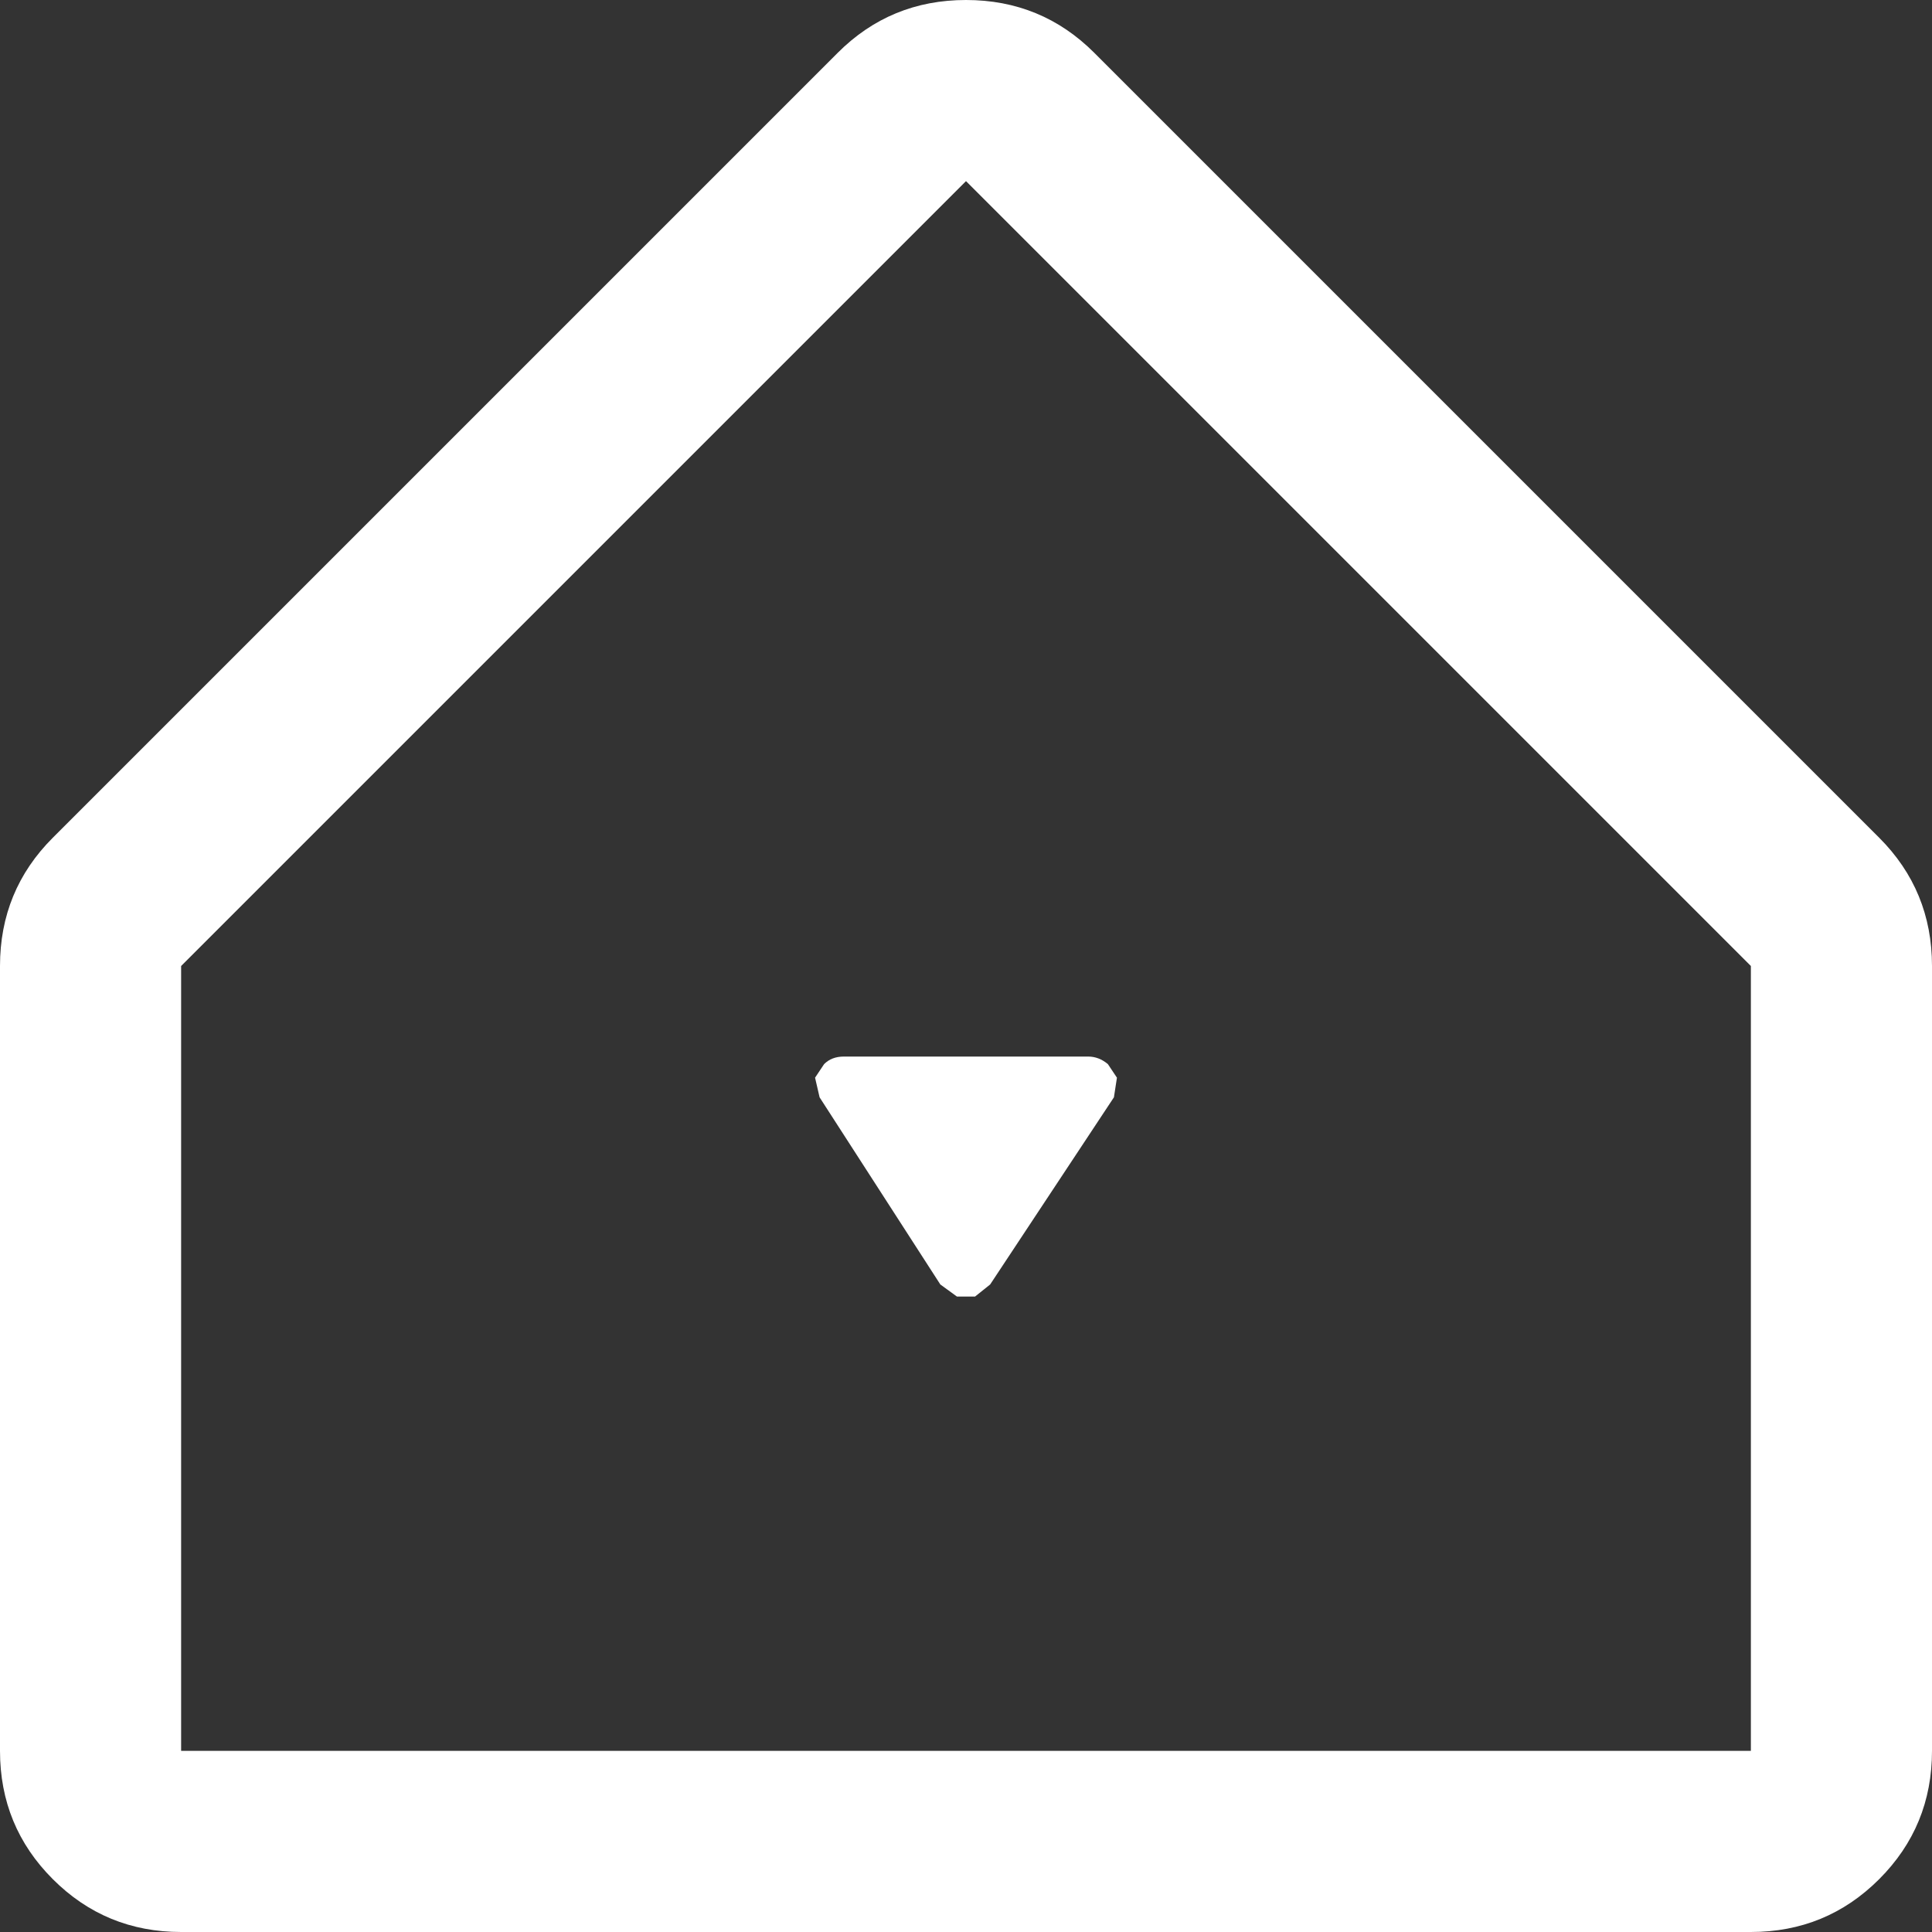 <svg width="64" height="64" xmlns="http://www.w3.org/2000/svg" xmlns:xlink="http://www.w3.org/1999/xlink">
  <rect width="100%" height="100%" fill="#333333" stroke="none"/>
  <defs/>
  <g>
    <path stroke="none" fill="#FFFFFF" d="M1.75 27.75 L27.75 1.75 Q29.5 0 32 0 34.5 0 36.25 1.75 L62.25 27.75 Q64 29.5 64 32 L64 58 Q64 60.5 62.25 62.25 60.5 64 58 64 L6 64 Q3.5 64 1.75 62.25 0 60.5 0 58 L0 32 Q0 29.5 1.75 27.75 M6 58 L58 58 58 32 32 6 6 32 6 58 M27.15 36.35 L27 35.7 27.3 35.25 Q27.55 35 27.95 35 L36.05 35 Q36.4 35 36.7 35.25 L37 35.7 36.9 36.35 32.8 42.55 32.3 42.95 31.7 42.95 31.15 42.55 27.15 36.35"/>
  </g>
</svg>